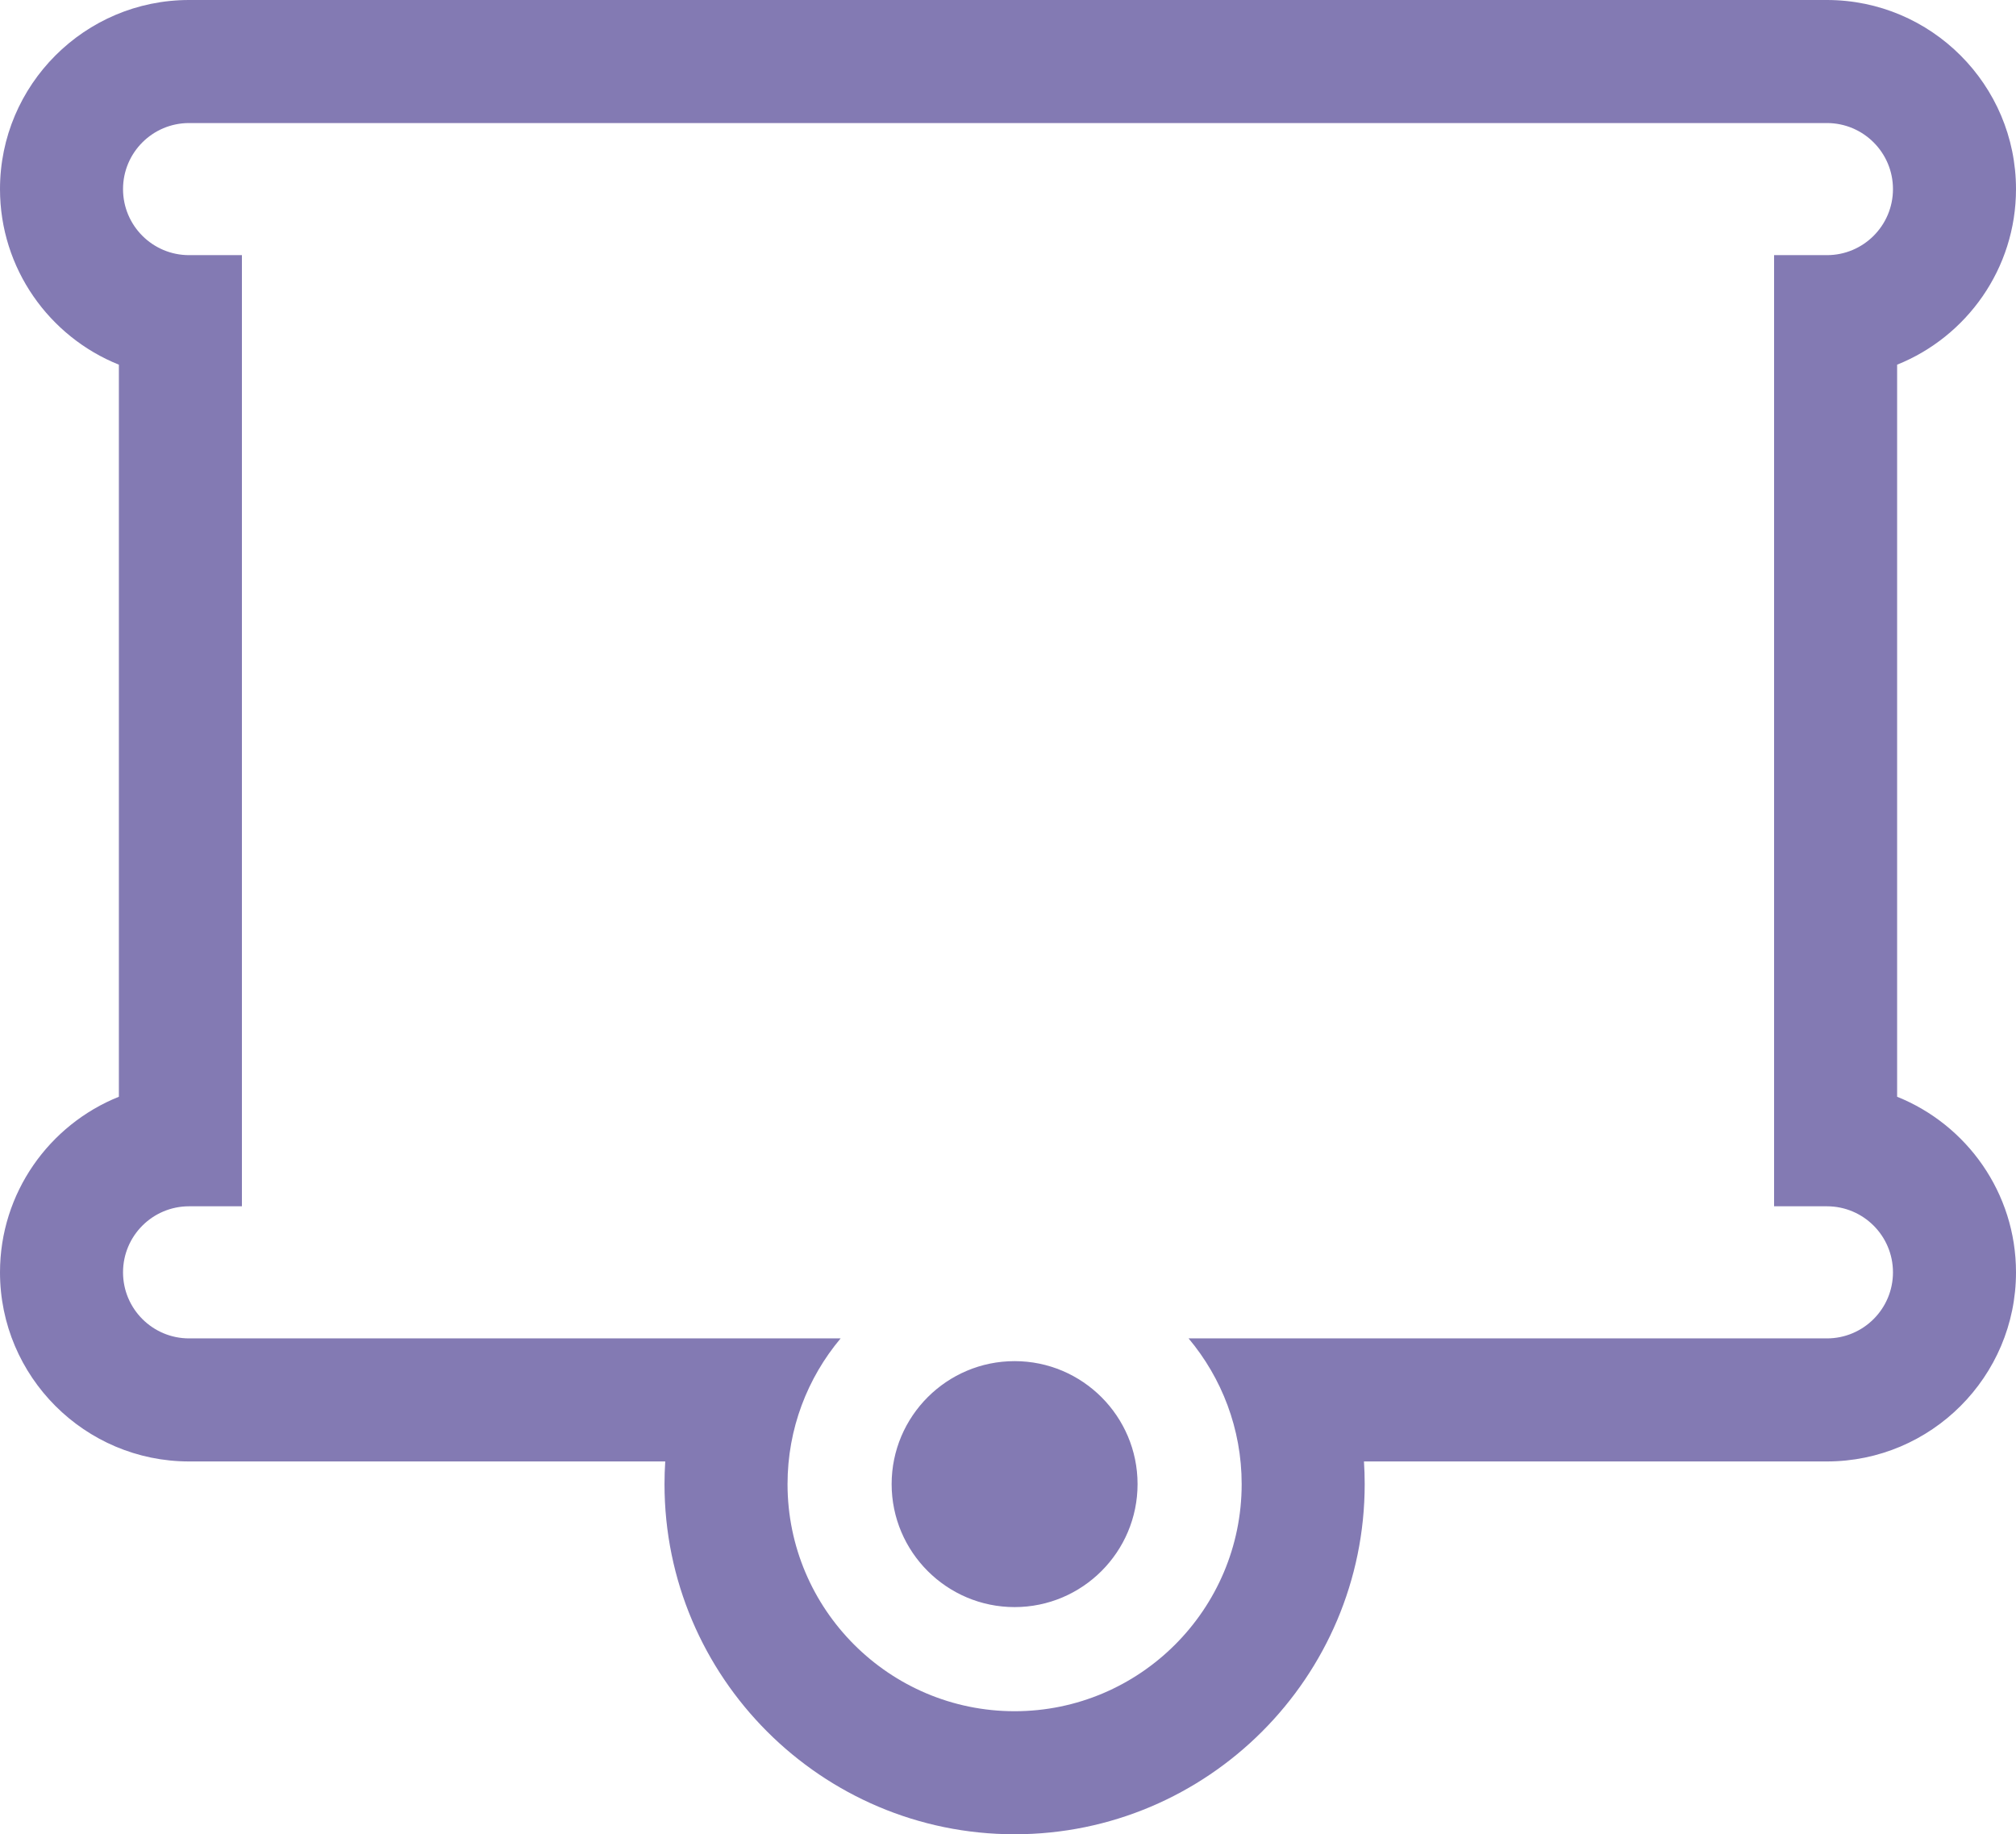 <svg xmlns="http://www.w3.org/2000/svg" width="213.018" height="193.789" viewBox="0 0 213.018 193.789"><defs><style>.a{fill:none;stroke-miterlimit:10;}.b,.c{stroke:none;}.c{fill:#837ab3;}</style></defs><g class="a" transform="translate(-363.904 -419.157)"><path class="b" d="M556.944,546.6h-5.583V446.113h5.583a6.978,6.978,0,1,0,0-13.956H383.882a6.978,6.978,0,1,0,0,13.956h5.583V546.6h-5.583a6.978,6.978,0,0,0,0,13.957h68.845a23.993,23.993,0,1,0,36.767,0h67.45a6.978,6.978,0,0,0,0-13.957Zm-85.833,42.345A12.993,12.993,0,1,1,484.1,575.953,13.008,13.008,0,0,1,471.111,588.946Z"/><path class="c" d="M 471.111 599.946 C 484.341 599.946 495.103 589.182 495.103 575.953 C 495.103 570.097 492.992 564.727 489.494 560.558 L 556.944 560.558 C 560.798 560.558 563.922 557.433 563.922 553.579 C 563.922 549.725 560.798 546.601 556.944 546.601 L 551.361 546.601 L 551.361 446.113 L 556.944 446.113 C 560.798 446.113 563.922 442.989 563.922 439.135 C 563.922 435.281 560.798 432.157 556.944 432.157 L 383.882 432.157 C 380.028 432.157 376.904 435.281 376.904 439.135 C 376.904 442.989 380.028 446.113 383.882 446.113 L 389.465 446.113 L 389.465 546.601 L 383.882 546.601 C 380.028 546.601 376.904 549.725 376.904 553.579 C 376.904 557.433 380.028 560.558 383.882 560.558 L 452.727 560.558 C 449.229 564.727 447.118 570.097 447.118 575.953 C 447.118 589.182 457.882 599.946 471.111 599.946 M 471.111 562.96 C 478.275 562.96 484.103 568.788 484.103 575.953 C 484.103 583.117 478.275 588.946 471.111 588.946 C 463.947 588.946 458.118 583.117 458.118 575.953 C 458.118 568.788 463.947 562.96 471.111 562.96 M 471.111 612.946 C 450.713 612.946 434.118 596.351 434.118 575.953 C 434.118 575.152 434.144 574.354 434.196 573.558 L 383.882 573.558 C 372.866 573.558 363.904 564.595 363.904 553.579 C 363.904 545.183 369.111 537.979 376.465 535.028 L 376.465 457.686 C 369.111 454.735 363.904 447.531 363.904 439.135 C 363.904 428.119 372.866 419.157 383.882 419.157 L 556.944 419.157 C 567.96 419.157 576.922 428.119 576.922 439.135 C 576.922 447.531 571.715 454.735 564.361 457.686 L 564.361 535.028 C 571.715 537.979 576.922 545.183 576.922 553.579 C 576.922 564.595 567.96 573.558 556.944 573.558 L 508.025 573.558 C 508.077 574.354 508.103 575.152 508.103 575.953 C 508.103 596.351 491.508 612.946 471.111 612.946 Z"/></g></svg>